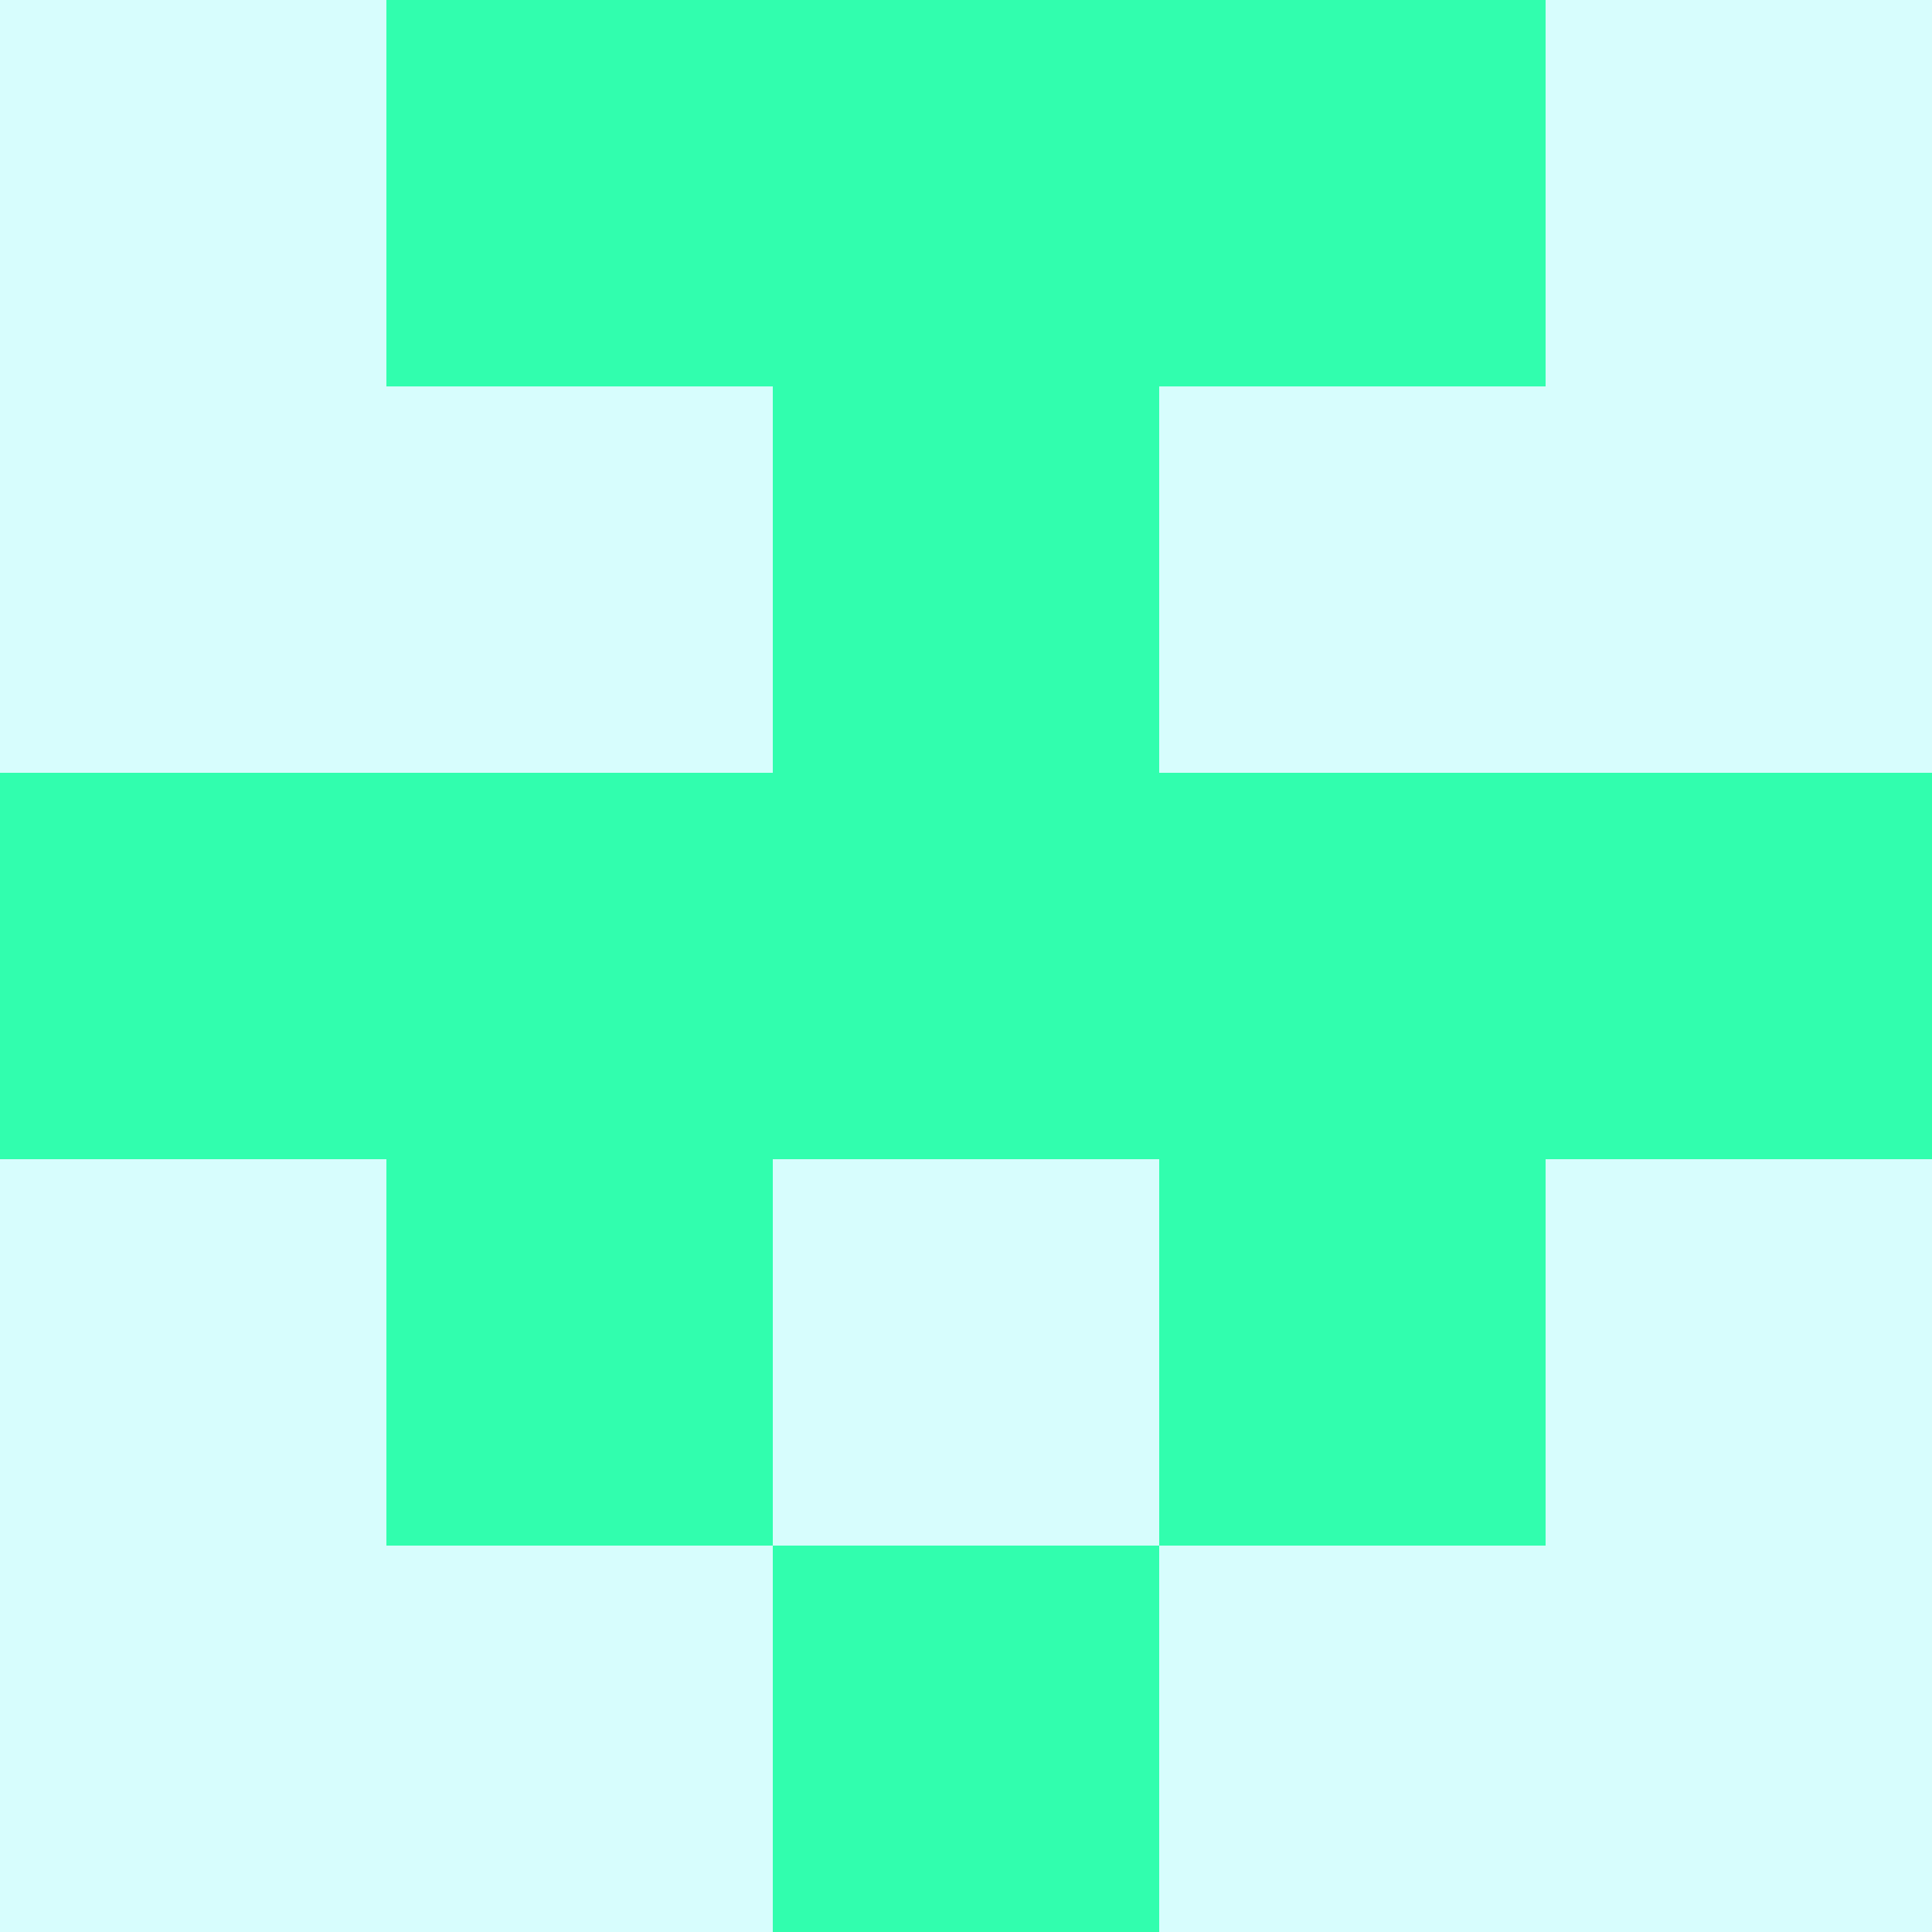 <?xml version="1.0" encoding="utf-8"?>
<!DOCTYPE svg PUBLIC "-//W3C//DTD SVG 20010904//EN"
        "http://www.w3.org/TR/2001/REC-SVG-20010904/DTD/svg10.dtd">

<svg viewBox="0 0 5 5"
     xmlns="http://www.w3.org/2000/svg"
     xmlns:xlink="http://www.w3.org/1999/xlink">

            <rect x="0" y="0" width="5" height="5" fill="#333333" stroke="none"/>

            <rect x ="0" y="0"
          width="1" height="1"
          fill="#D7FDFD"></rect>
        <rect x ="4" y="0"
          width="1" height="1"
          fill="#D7FDFD"></rect>
        <rect x ="1" y="0"
          width="1" height="1"
          fill="#31FEAE"></rect>
        <rect x ="3" y="0"
          width="1" height="1"
          fill="#31FEAE"></rect>
        <rect x ="2" y="0"
          width="1" height="1"
          fill="#31FEAE"></rect>
                <rect x ="0" y="1"
          width="1" height="1"
          fill="#D7FDFD"></rect>
        <rect x ="4" y="1"
          width="1" height="1"
          fill="#D7FDFD"></rect>
        <rect x ="1" y="1"
          width="1" height="1"
          fill="#D7FDFD"></rect>
        <rect x ="3" y="1"
          width="1" height="1"
          fill="#D7FDFD"></rect>
        <rect x ="2" y="1"
          width="1" height="1"
          fill="#31FEAE"></rect>
                <rect x ="0" y="2"
          width="1" height="1"
          fill="#31FEAE"></rect>
        <rect x ="4" y="2"
          width="1" height="1"
          fill="#31FEAE"></rect>
        <rect x ="1" y="2"
          width="1" height="1"
          fill="#31FEAE"></rect>
        <rect x ="3" y="2"
          width="1" height="1"
          fill="#31FEAE"></rect>
        <rect x ="2" y="2"
          width="1" height="1"
          fill="#31FEAE"></rect>
                <rect x ="0" y="3"
          width="1" height="1"
          fill="#D7FDFD"></rect>
        <rect x ="4" y="3"
          width="1" height="1"
          fill="#D7FDFD"></rect>
        <rect x ="1" y="3"
          width="1" height="1"
          fill="#31FEAE"></rect>
        <rect x ="3" y="3"
          width="1" height="1"
          fill="#31FEAE"></rect>
        <rect x ="2" y="3"
          width="1" height="1"
          fill="#D7FDFD"></rect>
                <rect x ="0" y="4"
          width="1" height="1"
          fill="#D7FDFD"></rect>
        <rect x ="4" y="4"
          width="1" height="1"
          fill="#D7FDFD"></rect>
        <rect x ="1" y="4"
          width="1" height="1"
          fill="#D7FDFD"></rect>
        <rect x ="3" y="4"
          width="1" height="1"
          fill="#D7FDFD"></rect>
        <rect x ="2" y="4"
          width="1" height="1"
          fill="#31FEAE"></rect>
        </svg>

